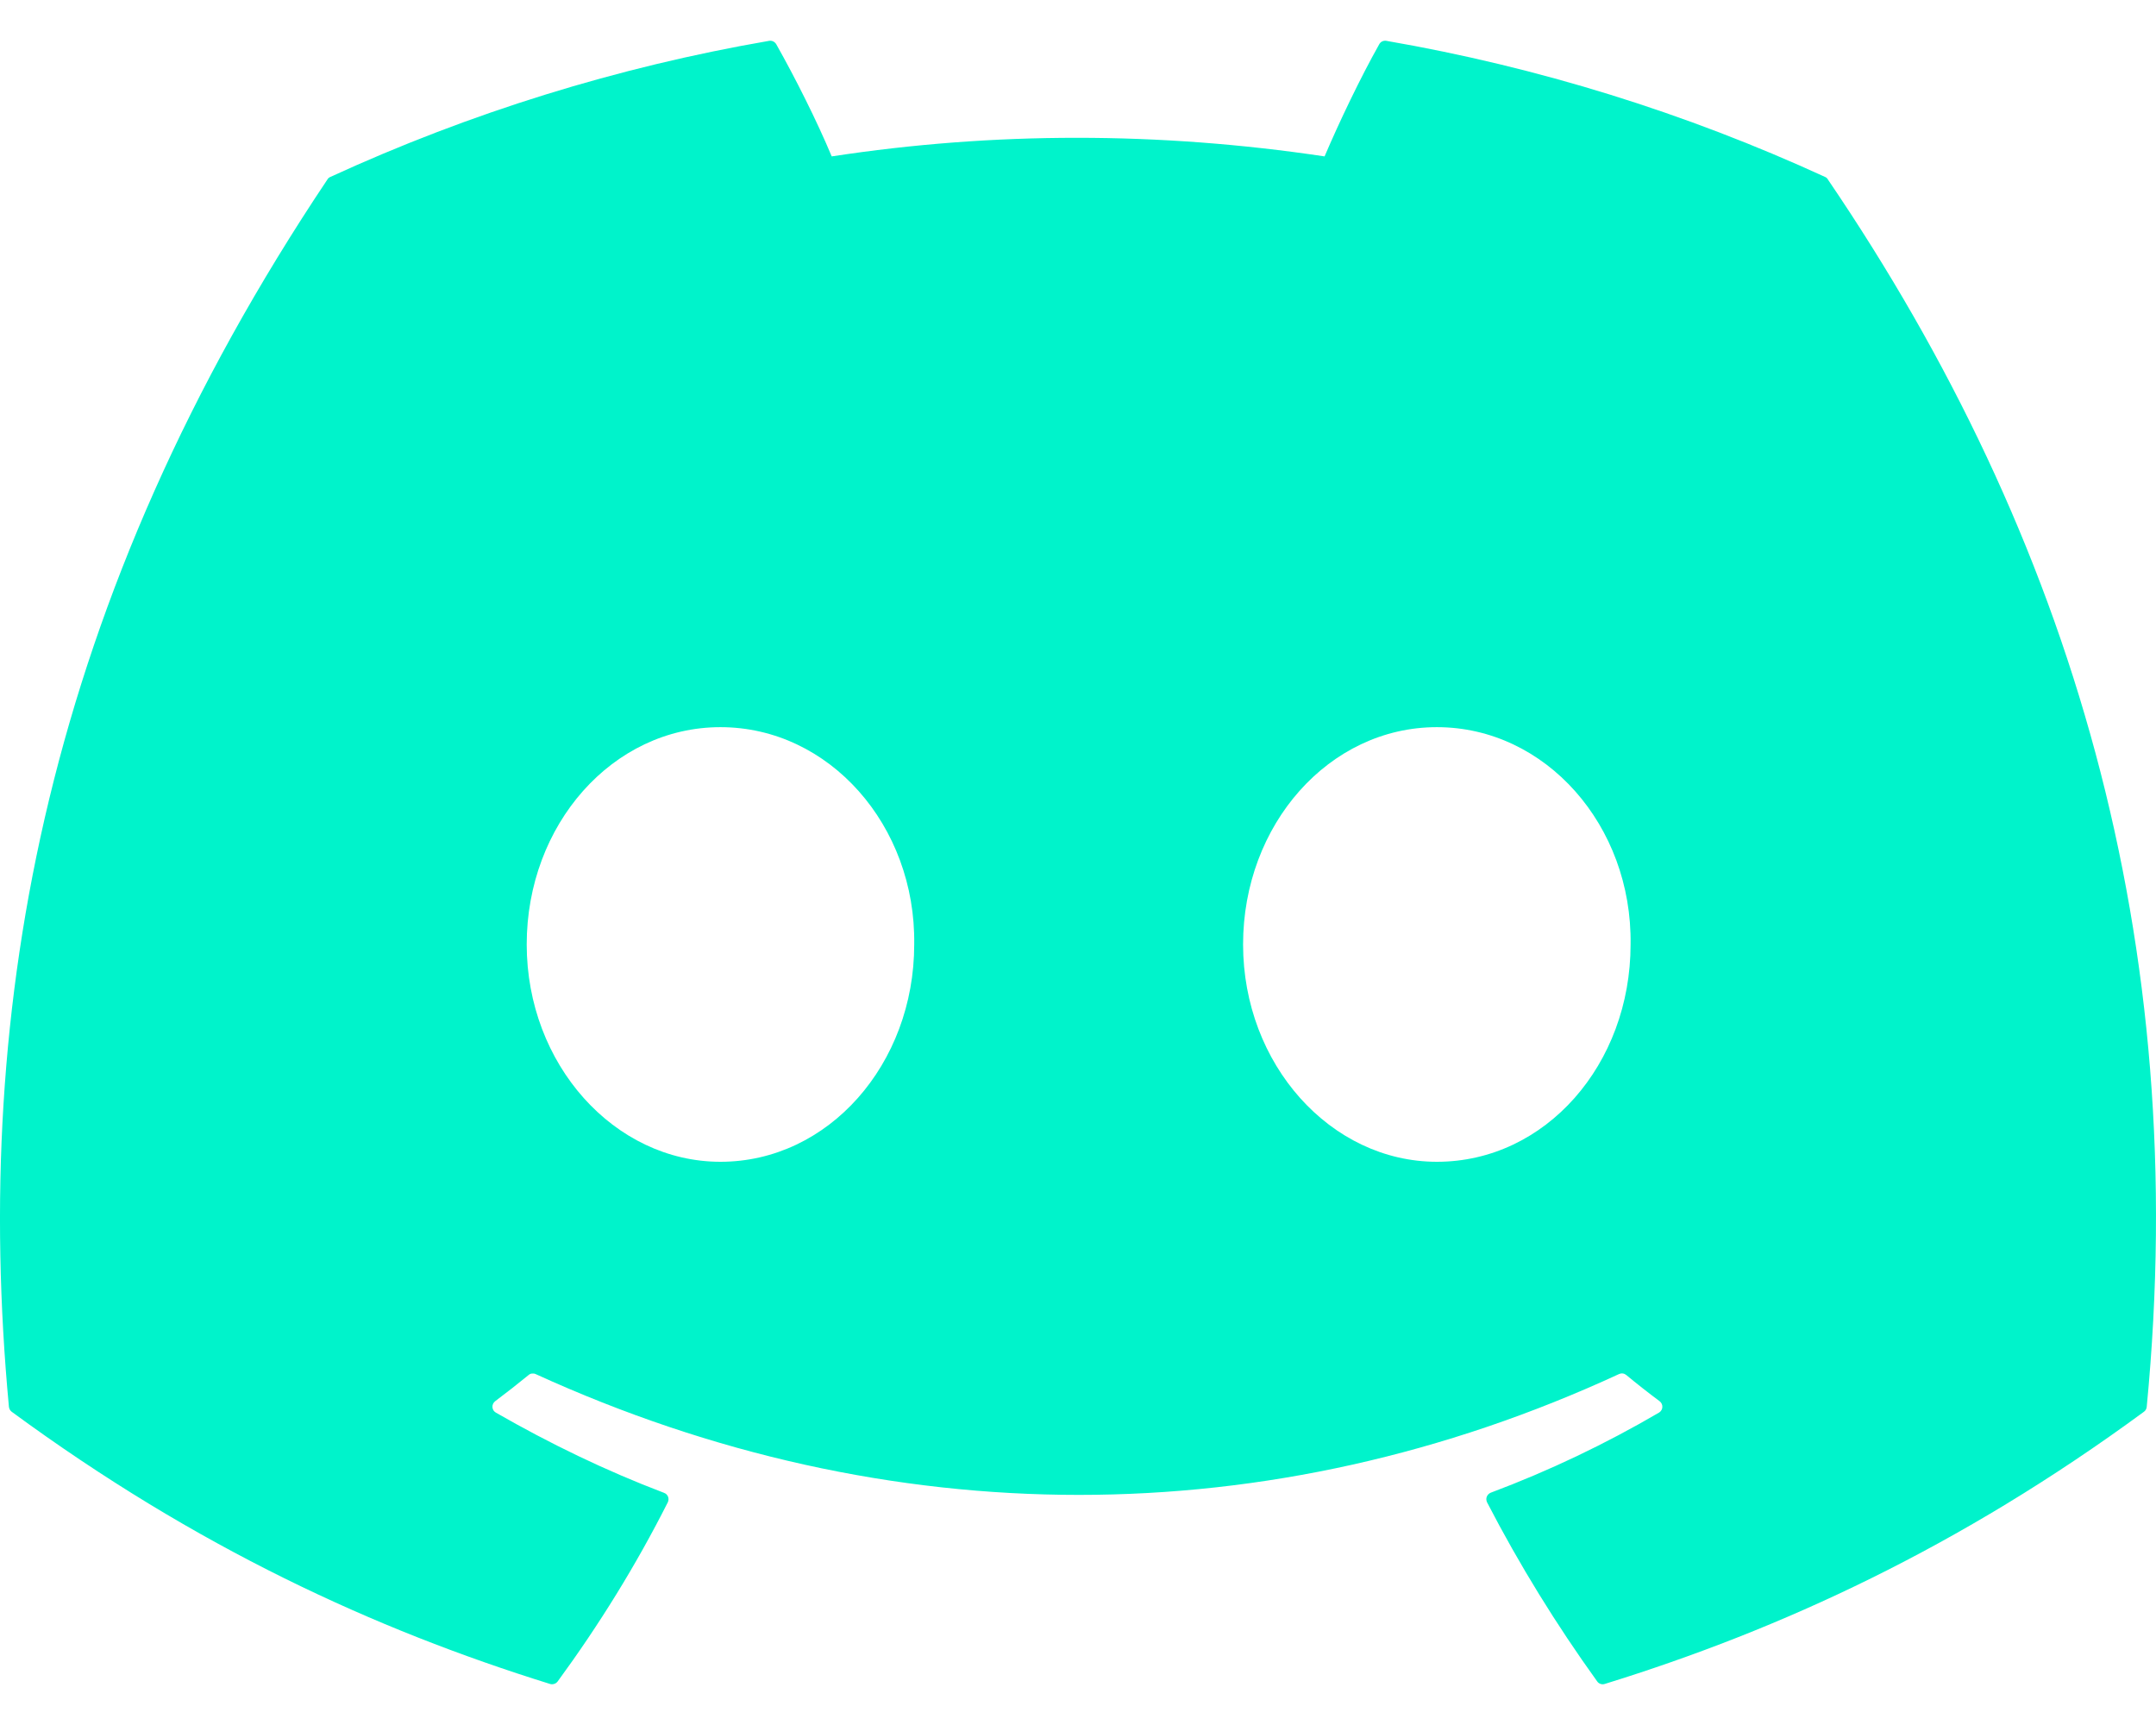 <svg width="30" height="24" viewBox="0 0 30 24" fill="none" xmlns="http://www.w3.org/2000/svg">
<path d="M25.396 2.462C23.451 1.569 21.399 0.933 19.29 0.568C19.271 0.565 19.251 0.567 19.233 0.576C19.216 0.584 19.201 0.598 19.192 0.615C18.928 1.084 18.636 1.696 18.431 2.176C16.125 1.831 13.831 1.831 11.573 2.176C11.368 1.685 11.066 1.084 10.801 0.615C10.791 0.598 10.776 0.585 10.759 0.576C10.741 0.568 10.722 0.565 10.703 0.568C8.594 0.932 6.541 1.569 4.596 2.462C4.579 2.469 4.565 2.481 4.556 2.497C0.667 8.307 -0.399 13.975 0.124 19.572C0.125 19.586 0.13 19.599 0.136 19.611C0.143 19.623 0.152 19.634 0.163 19.642C2.729 21.527 5.215 22.671 7.654 23.429C7.673 23.435 7.693 23.434 7.712 23.428C7.731 23.422 7.747 23.41 7.759 23.395C8.336 22.607 8.851 21.776 9.292 20.902C9.298 20.89 9.301 20.877 9.302 20.863C9.303 20.85 9.3 20.837 9.296 20.824C9.291 20.812 9.283 20.8 9.274 20.791C9.264 20.782 9.252 20.774 9.24 20.77C8.424 20.46 7.647 20.083 6.9 19.654C6.886 19.646 6.875 19.635 6.866 19.622C6.858 19.608 6.853 19.593 6.852 19.577C6.851 19.561 6.854 19.546 6.861 19.531C6.868 19.517 6.878 19.504 6.89 19.495C7.047 19.377 7.205 19.254 7.355 19.131C7.368 19.119 7.384 19.112 7.402 19.11C7.419 19.108 7.436 19.11 7.452 19.117C12.362 21.359 17.677 21.359 22.529 19.117C22.544 19.11 22.562 19.107 22.579 19.109C22.597 19.111 22.613 19.118 22.627 19.129C22.777 19.253 22.934 19.377 23.093 19.495C23.105 19.504 23.116 19.517 23.122 19.531C23.129 19.545 23.132 19.561 23.131 19.577C23.13 19.592 23.126 19.608 23.117 19.621C23.109 19.635 23.098 19.646 23.084 19.654C22.337 20.091 21.554 20.464 20.743 20.768C20.731 20.773 20.719 20.781 20.71 20.79C20.7 20.8 20.693 20.811 20.688 20.824C20.683 20.836 20.681 20.85 20.682 20.863C20.683 20.877 20.686 20.89 20.692 20.902C21.143 21.774 21.657 22.605 22.224 23.393C22.235 23.41 22.252 23.422 22.27 23.428C22.289 23.435 22.31 23.435 22.329 23.429C24.78 22.671 27.266 21.527 29.832 19.642C29.843 19.634 29.852 19.624 29.859 19.612C29.866 19.6 29.87 19.587 29.871 19.573C30.496 13.102 28.823 7.481 25.435 2.498C25.427 2.482 25.413 2.469 25.396 2.462V2.462ZM10.025 16.164C8.547 16.164 7.329 14.807 7.329 13.14C7.329 11.474 8.523 10.117 10.025 10.117C11.539 10.117 12.745 11.486 12.721 13.14C12.721 14.807 11.527 16.164 10.025 16.164ZM19.994 16.164C18.515 16.164 17.297 14.807 17.297 13.14C17.297 11.474 18.492 10.117 19.994 10.117C21.507 10.117 22.713 11.486 22.689 13.14C22.689 14.807 21.507 16.164 19.994 16.164Z" fill="#00F3CB"/>
</svg>
